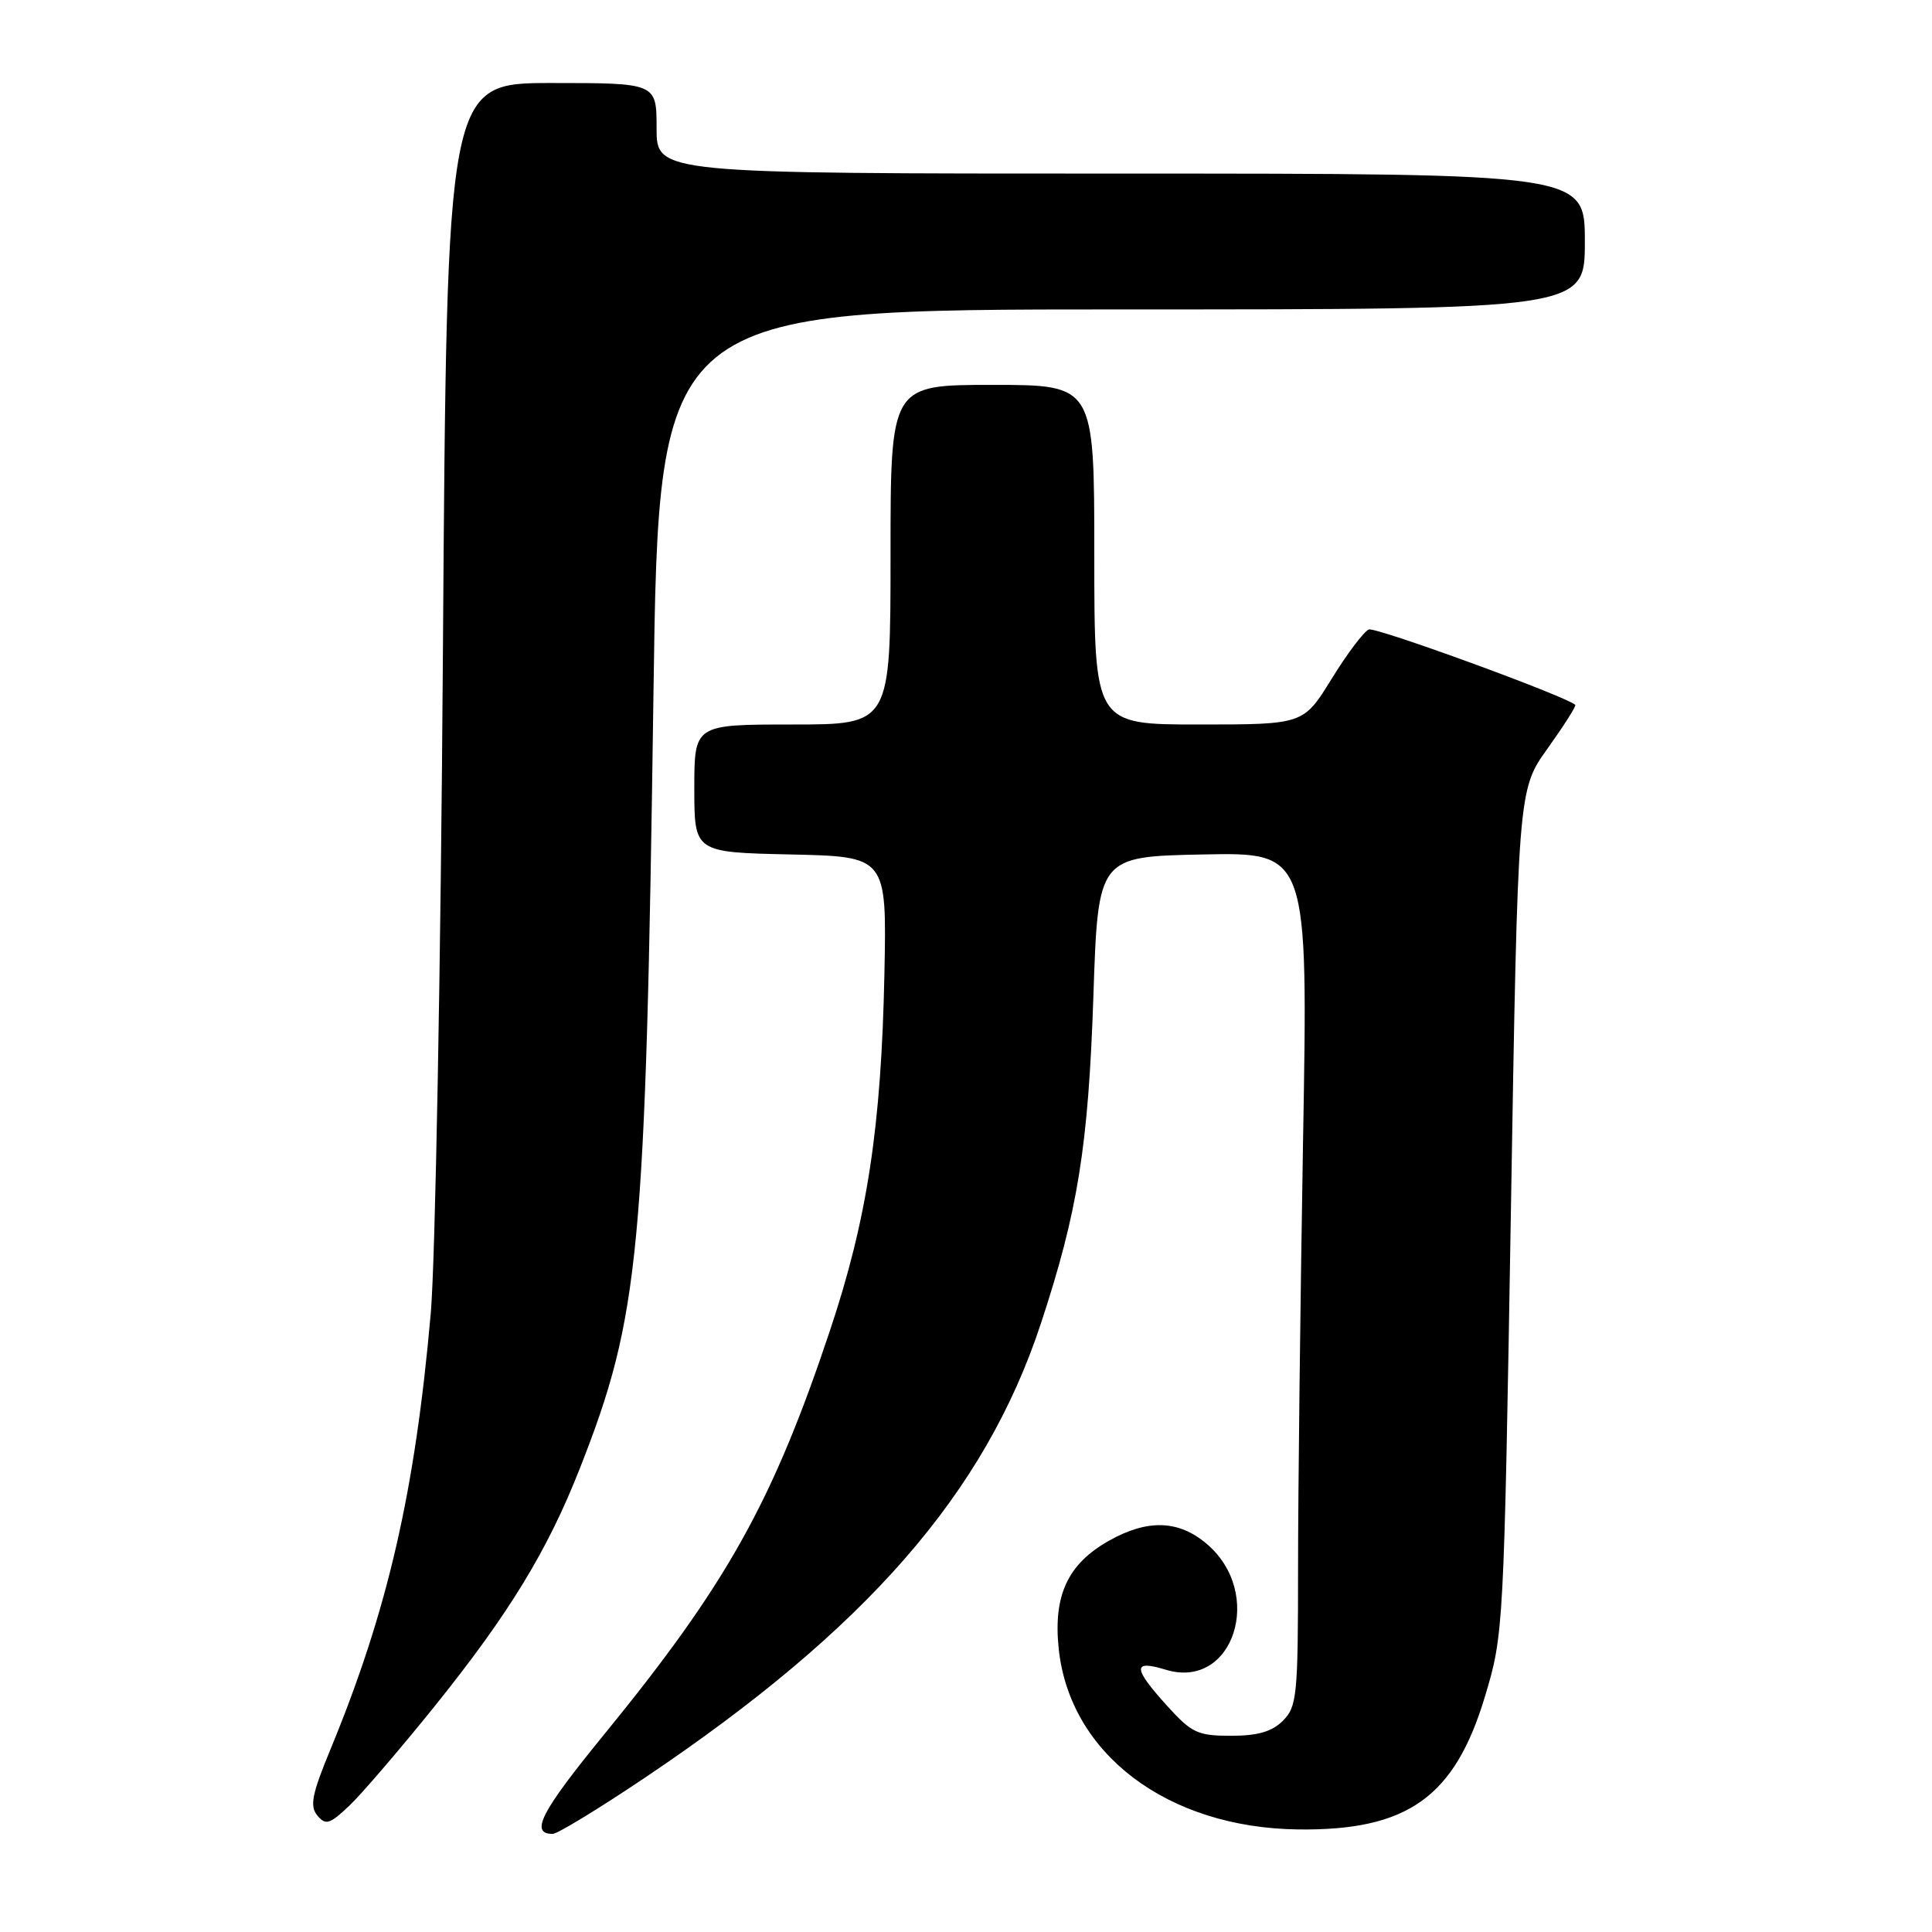 <?xml version="1.0" encoding="UTF-8" standalone="no"?>
<!DOCTYPE svg PUBLIC "-//W3C//DTD SVG 1.1//EN" "http://www.w3.org/Graphics/SVG/1.1/DTD/svg11.dtd" >
<svg xmlns="http://www.w3.org/2000/svg" xmlns:xlink="http://www.w3.org/1999/xlink" version="1.1" viewBox="0 0 256 256">
 <g >
 <path fill="currentColor"
d=" M 85.46 235.55 C 114.80 215.84 130.46 197.90 137.88 175.50 C 142.81 160.60 144.21 151.89 144.88 132.00 C 145.50 113.50 145.50 113.50 159.41 113.22 C 173.33 112.94 173.33 112.94 172.66 151.22 C 172.30 172.27 172.00 197.71 172.00 207.75 C 172.00 224.67 171.85 226.15 170.00 228.00 C 168.55 229.45 166.67 230.00 163.12 230.00 C 158.69 230.00 157.90 229.63 154.62 226.00 C 150.09 220.99 150.05 219.90 154.45 221.24 C 163.45 224.01 167.63 211.07 159.85 204.53 C 156.15 201.41 152.04 201.29 146.97 204.14 C 141.50 207.21 139.55 211.37 140.28 218.42 C 141.72 232.39 154.68 242.19 172.00 242.41 C 186.51 242.59 192.75 238.14 196.76 224.81 C 199.24 216.57 199.27 216.01 200.20 160.58 C 201.13 104.66 201.13 104.66 205.07 99.17 C 207.23 96.14 208.88 93.55 208.73 93.40 C 207.64 92.31 182.31 83.05 181.38 83.41 C 180.74 83.65 178.52 86.59 176.46 89.93 C 172.72 96.00 172.72 96.00 158.86 96.00 C 145.00 96.00 145.00 96.00 145.00 73.50 C 145.00 51.00 145.00 51.00 131.50 51.00 C 118.00 51.00 118.00 51.00 118.00 73.50 C 118.00 96.00 118.00 96.00 105.00 96.00 C 92.00 96.00 92.00 96.00 92.00 104.47 C 92.00 112.94 92.00 112.94 104.75 113.22 C 117.50 113.50 117.50 113.50 117.19 129.00 C 116.78 149.31 114.91 161.54 109.97 176.32 C 102.36 199.10 96.29 209.94 79.99 229.90 C 71.66 240.10 70.17 243.00 73.24 243.00 C 73.86 243.00 79.36 239.65 85.46 235.55 Z  M 57.59 226.09 C 67.47 213.80 72.57 205.44 76.86 194.50 C 84.78 174.33 85.55 166.16 86.59 91.75 C 87.30 41.00 87.30 41.00 148.65 41.00 C 210.00 41.00 210.00 41.00 210.00 32.00 C 210.00 23.00 210.00 23.00 148.50 23.00 C 87.00 23.00 87.00 23.00 87.00 17.00 C 87.00 11.00 87.00 11.00 73.10 11.00 C 59.21 11.00 59.21 11.00 58.69 86.25 C 58.41 127.79 57.68 167.10 57.08 174.00 C 54.99 197.70 51.39 213.36 43.80 231.77 C 41.33 237.74 41.02 239.32 42.05 240.56 C 43.15 241.89 43.68 241.73 46.26 239.29 C 47.89 237.75 52.98 231.81 57.59 226.09 Z "/>
</g>
</svg>